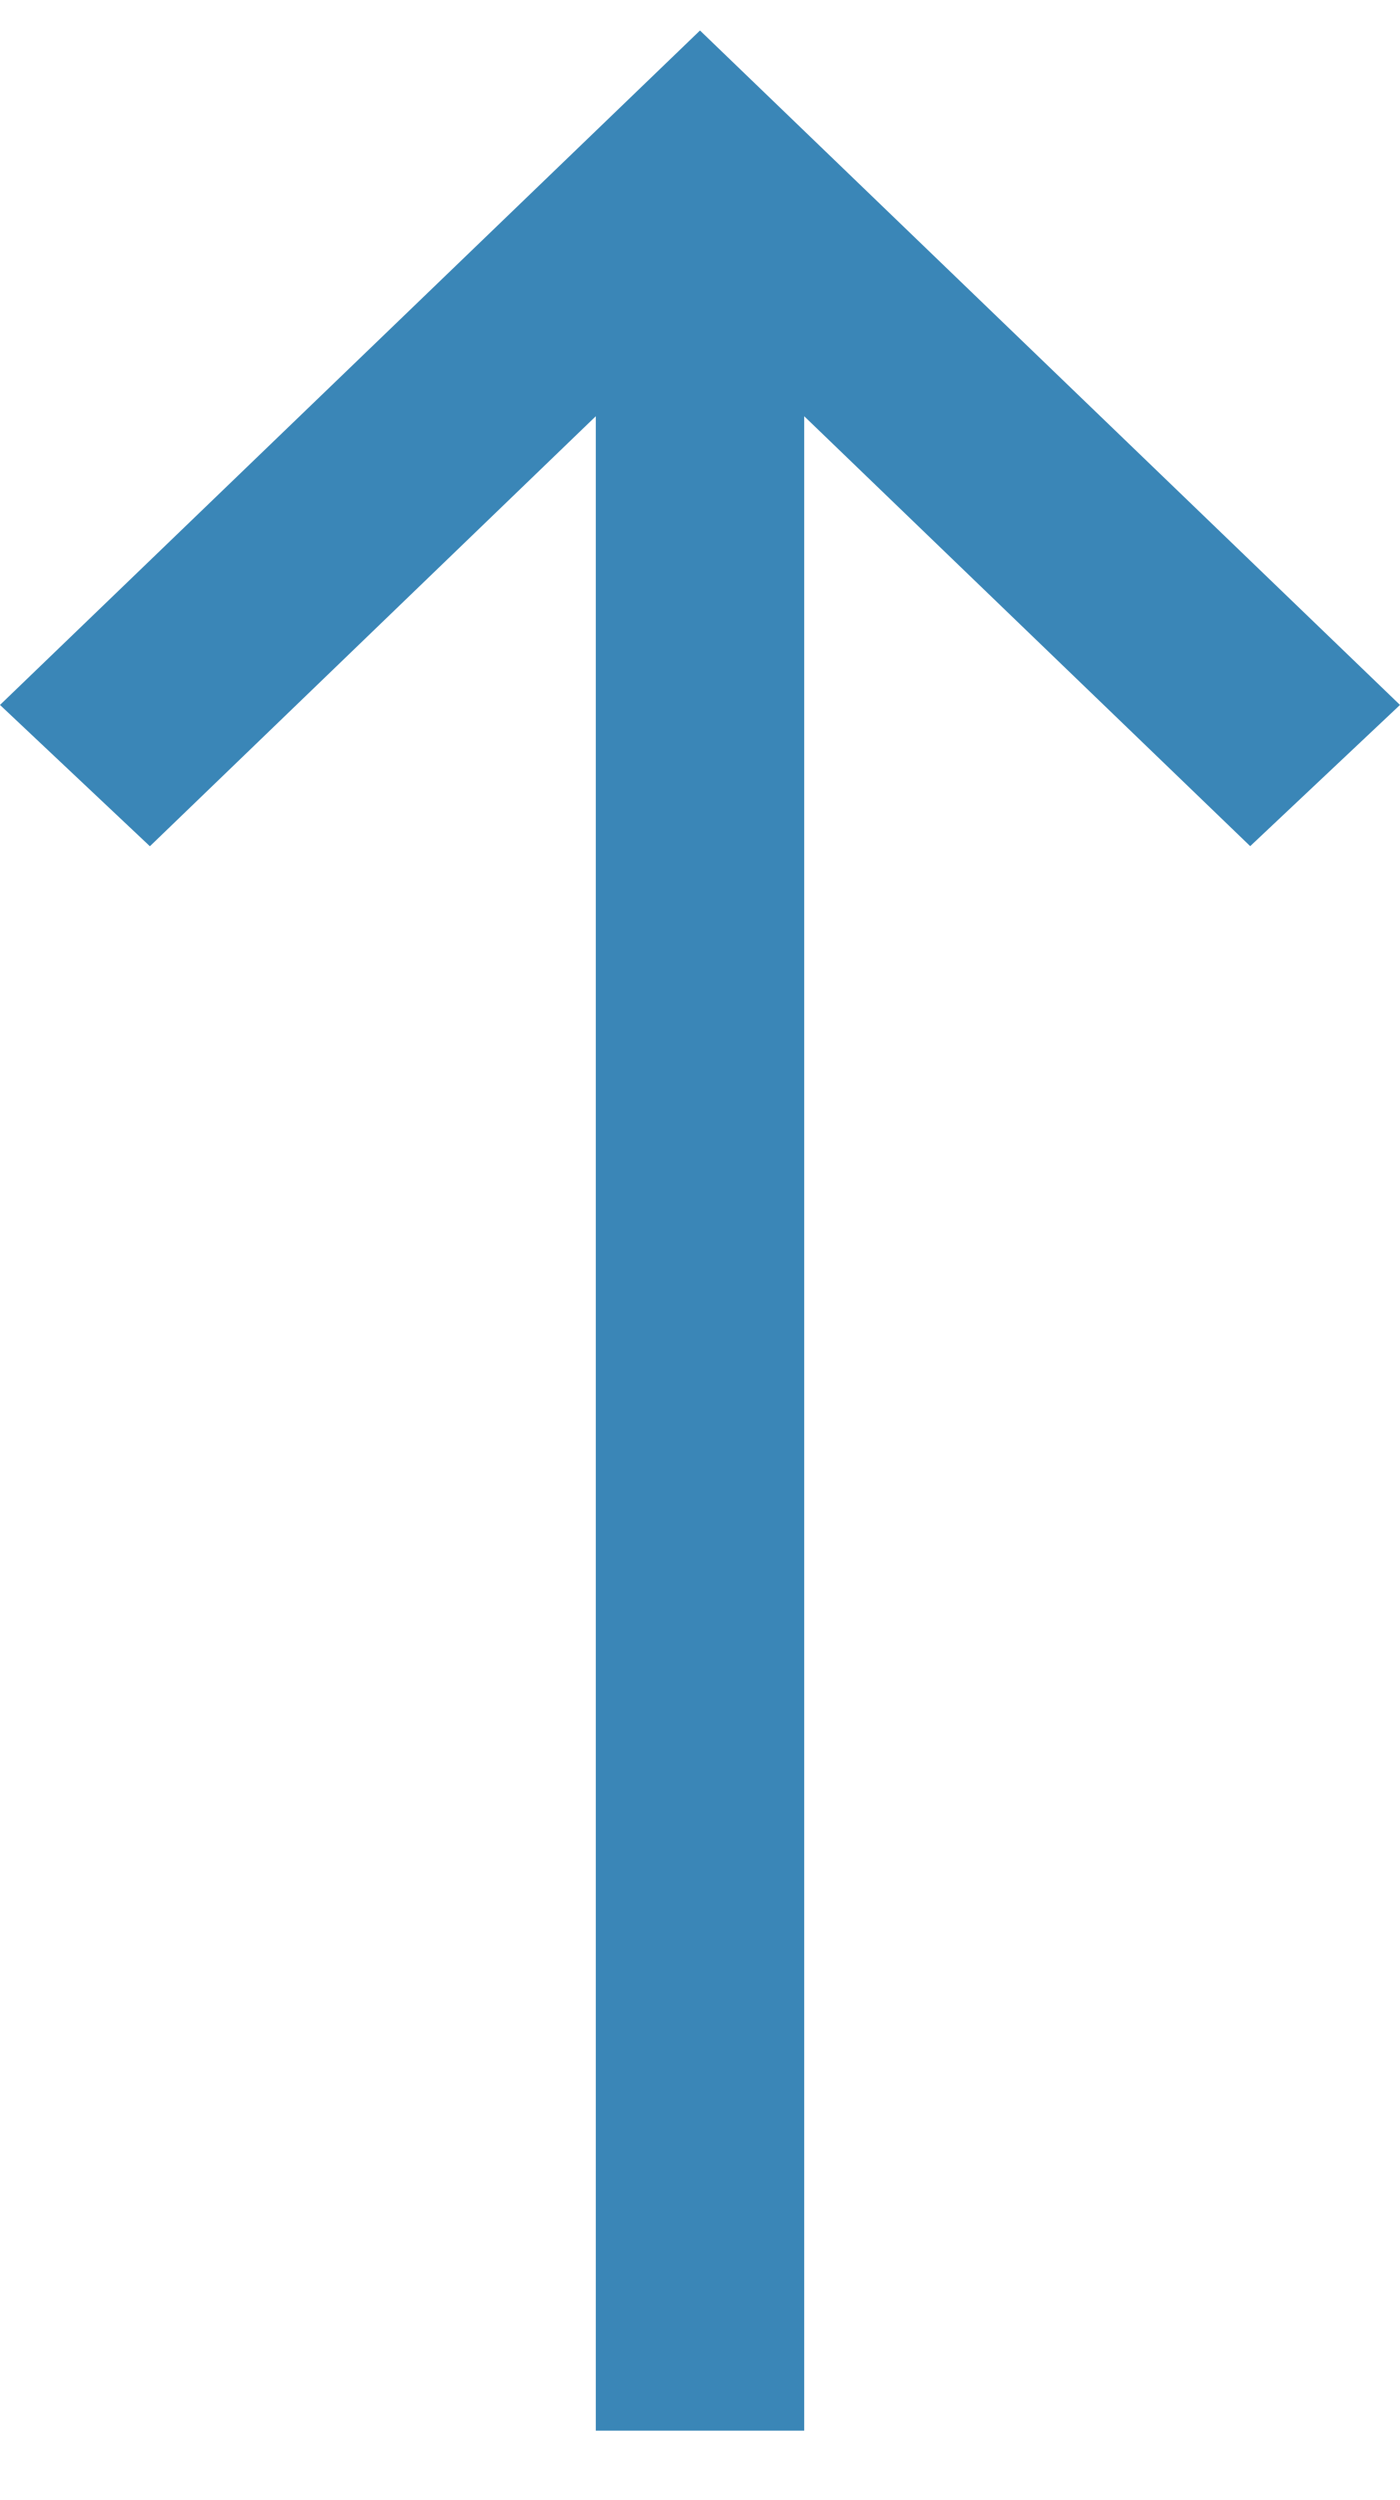 <?xml version="1.0" encoding="UTF-8"?> <svg xmlns="http://www.w3.org/2000/svg" width="14" height="25" viewBox="0 0 14 25" fill="none"><path d="M0 7.049L1.499 8.462L5.958 4.162L5.958 24.305H8.042L8.042 4.162L12.502 8.461L14 7.049L7 0.305L0 7.049Z" fill="#3A86B7"></path></svg> 